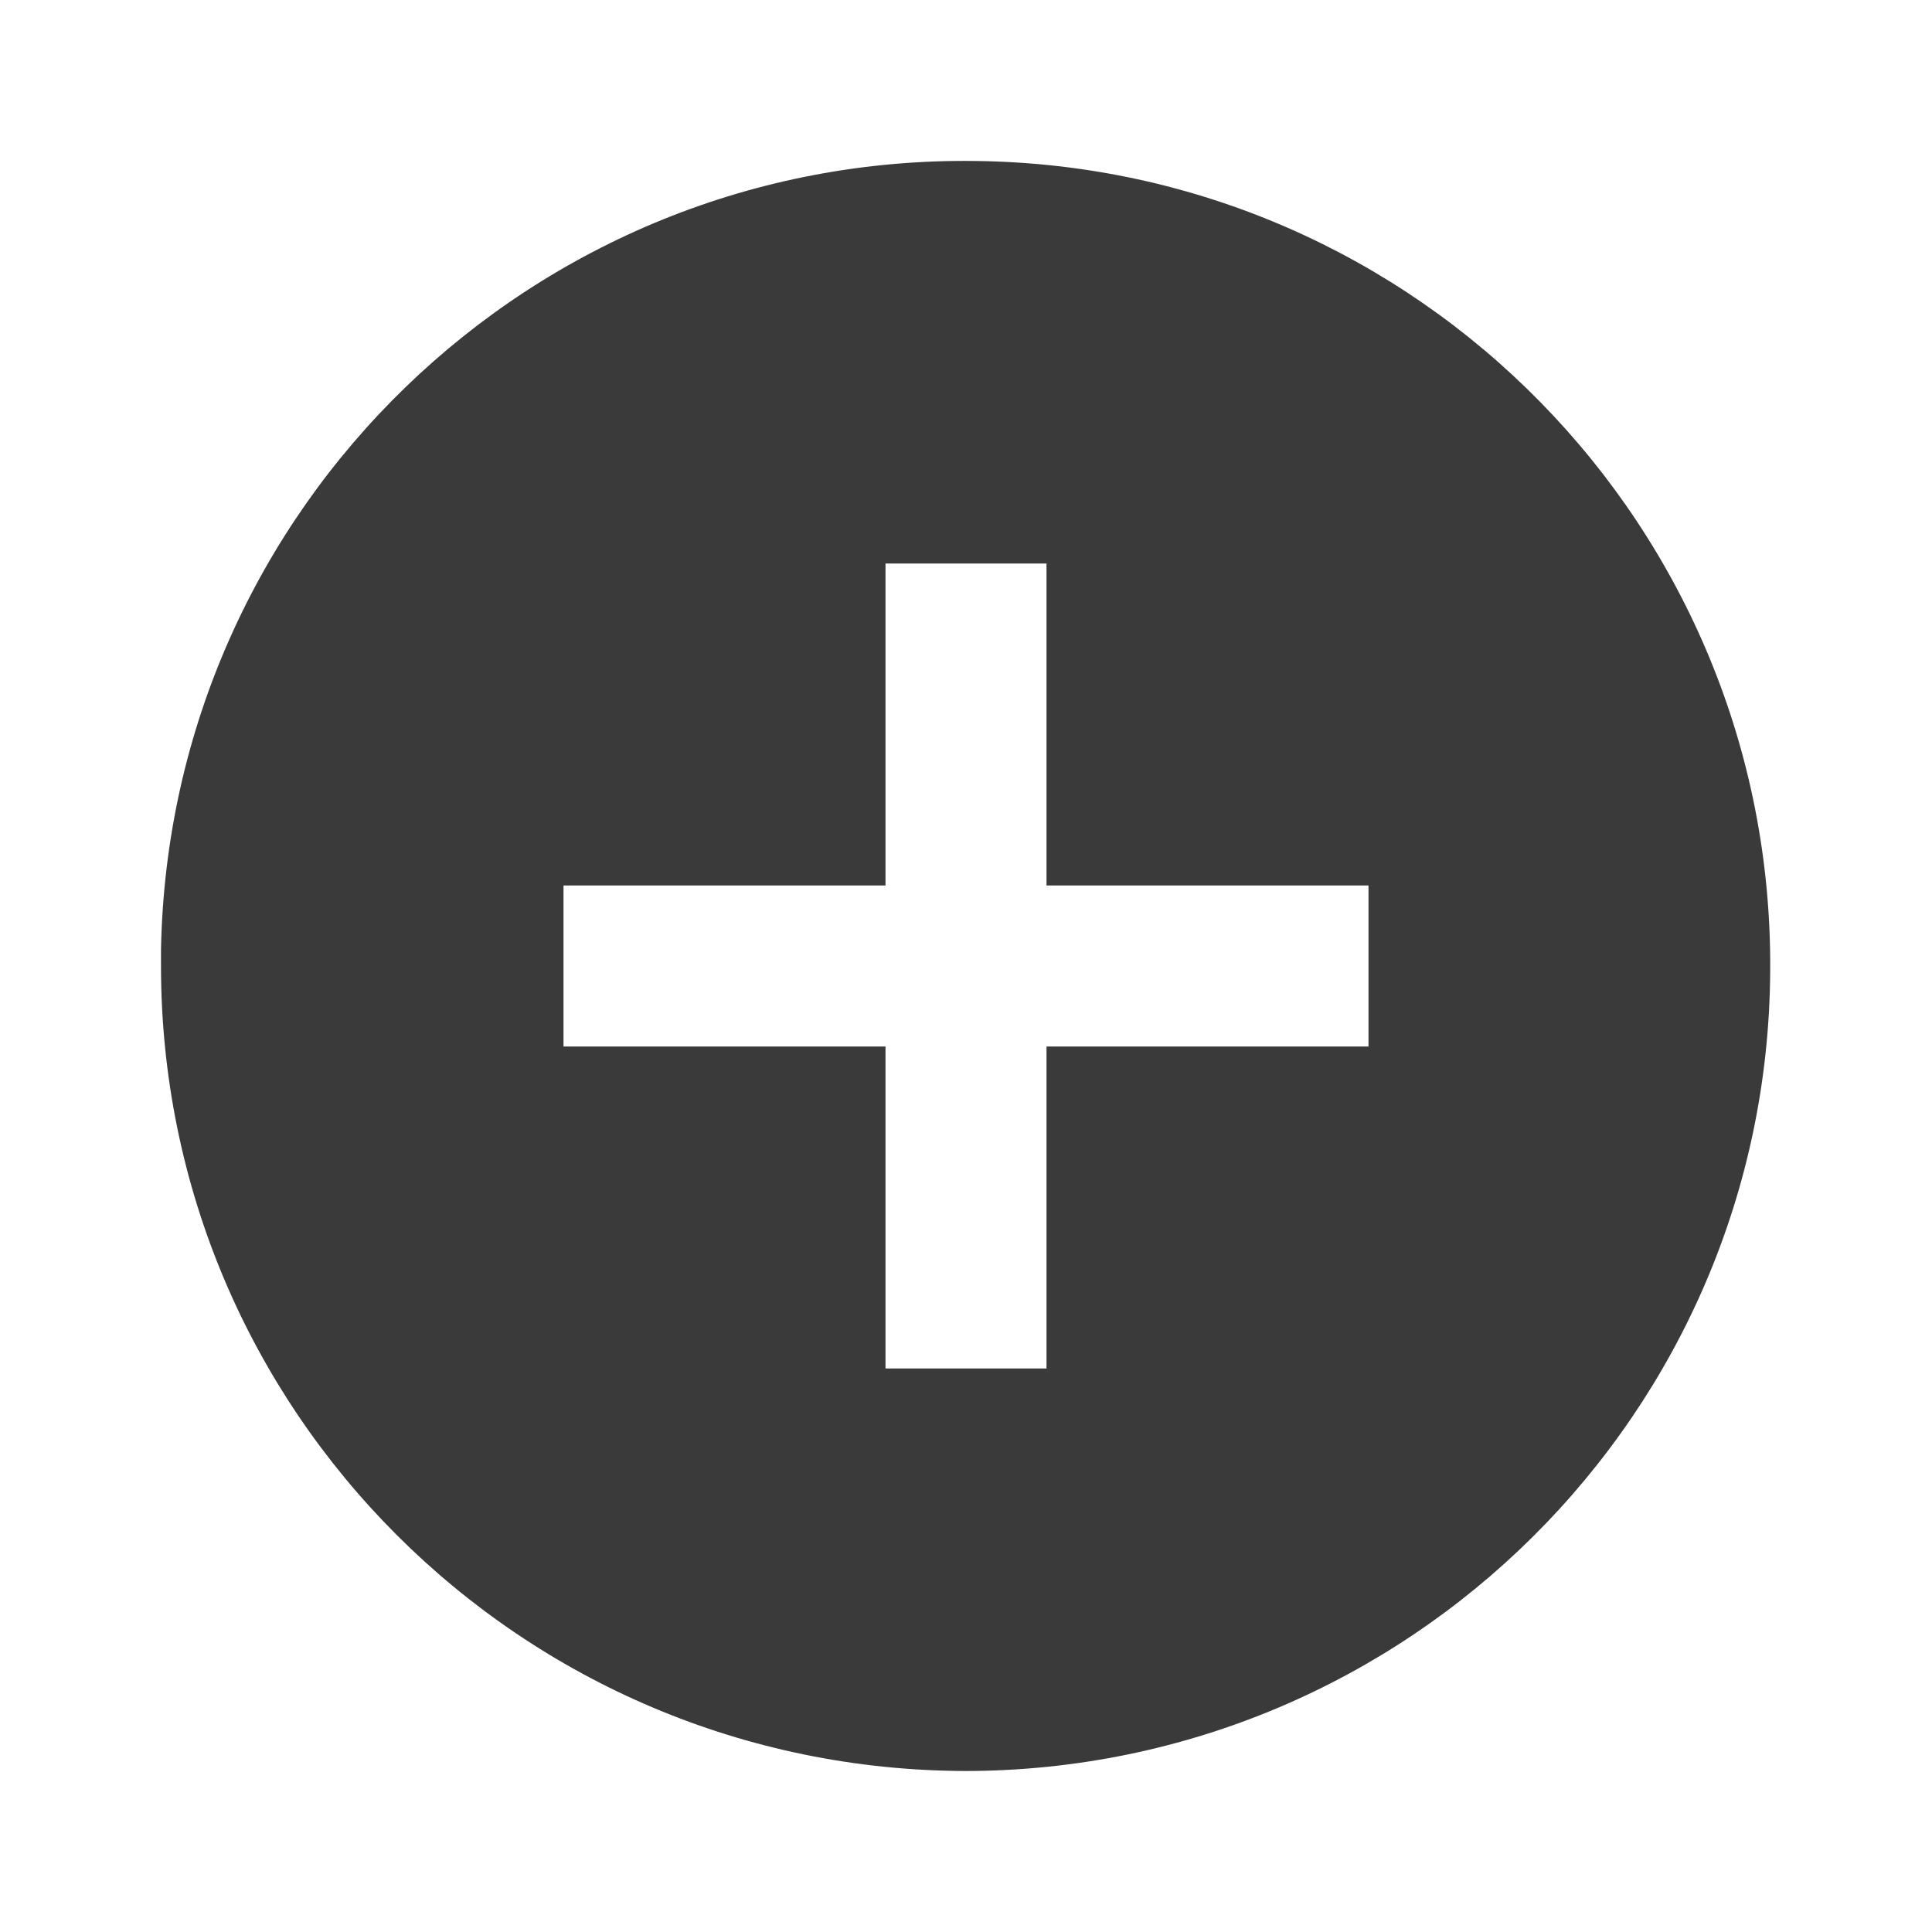 <svg width="24" height="24" viewBox="0 0 24 24" fill="none" xmlns="http://www.w3.org/2000/svg" xmlns:xlink="http://www.w3.org/1999/xlink">
	<desc>
			Created with Pixso.
	</desc>
	<defs/>
	<rect id="icon / add2-b" width="24" height="24" fill="#FFFFFF" fill-opacity="0"/>
	<path id="Vector" d="M12 22C6.47 21.99 2 17.52 2 12L2 11.8C2.1 6.3 6.63 1.92 12.13 2C17.62 2.07 22.03 6.56 21.99 12.06C21.96 17.56 17.49 21.99 12 22ZM7 11L7 13L11 13L11 17L13 17L13 13L17 13L17 11L13 11L13 7L11 7L11 11L7 11Z" fill="#3A3A3A" fill-opacity="1" fill-rule="nonzero"/>
</svg>
